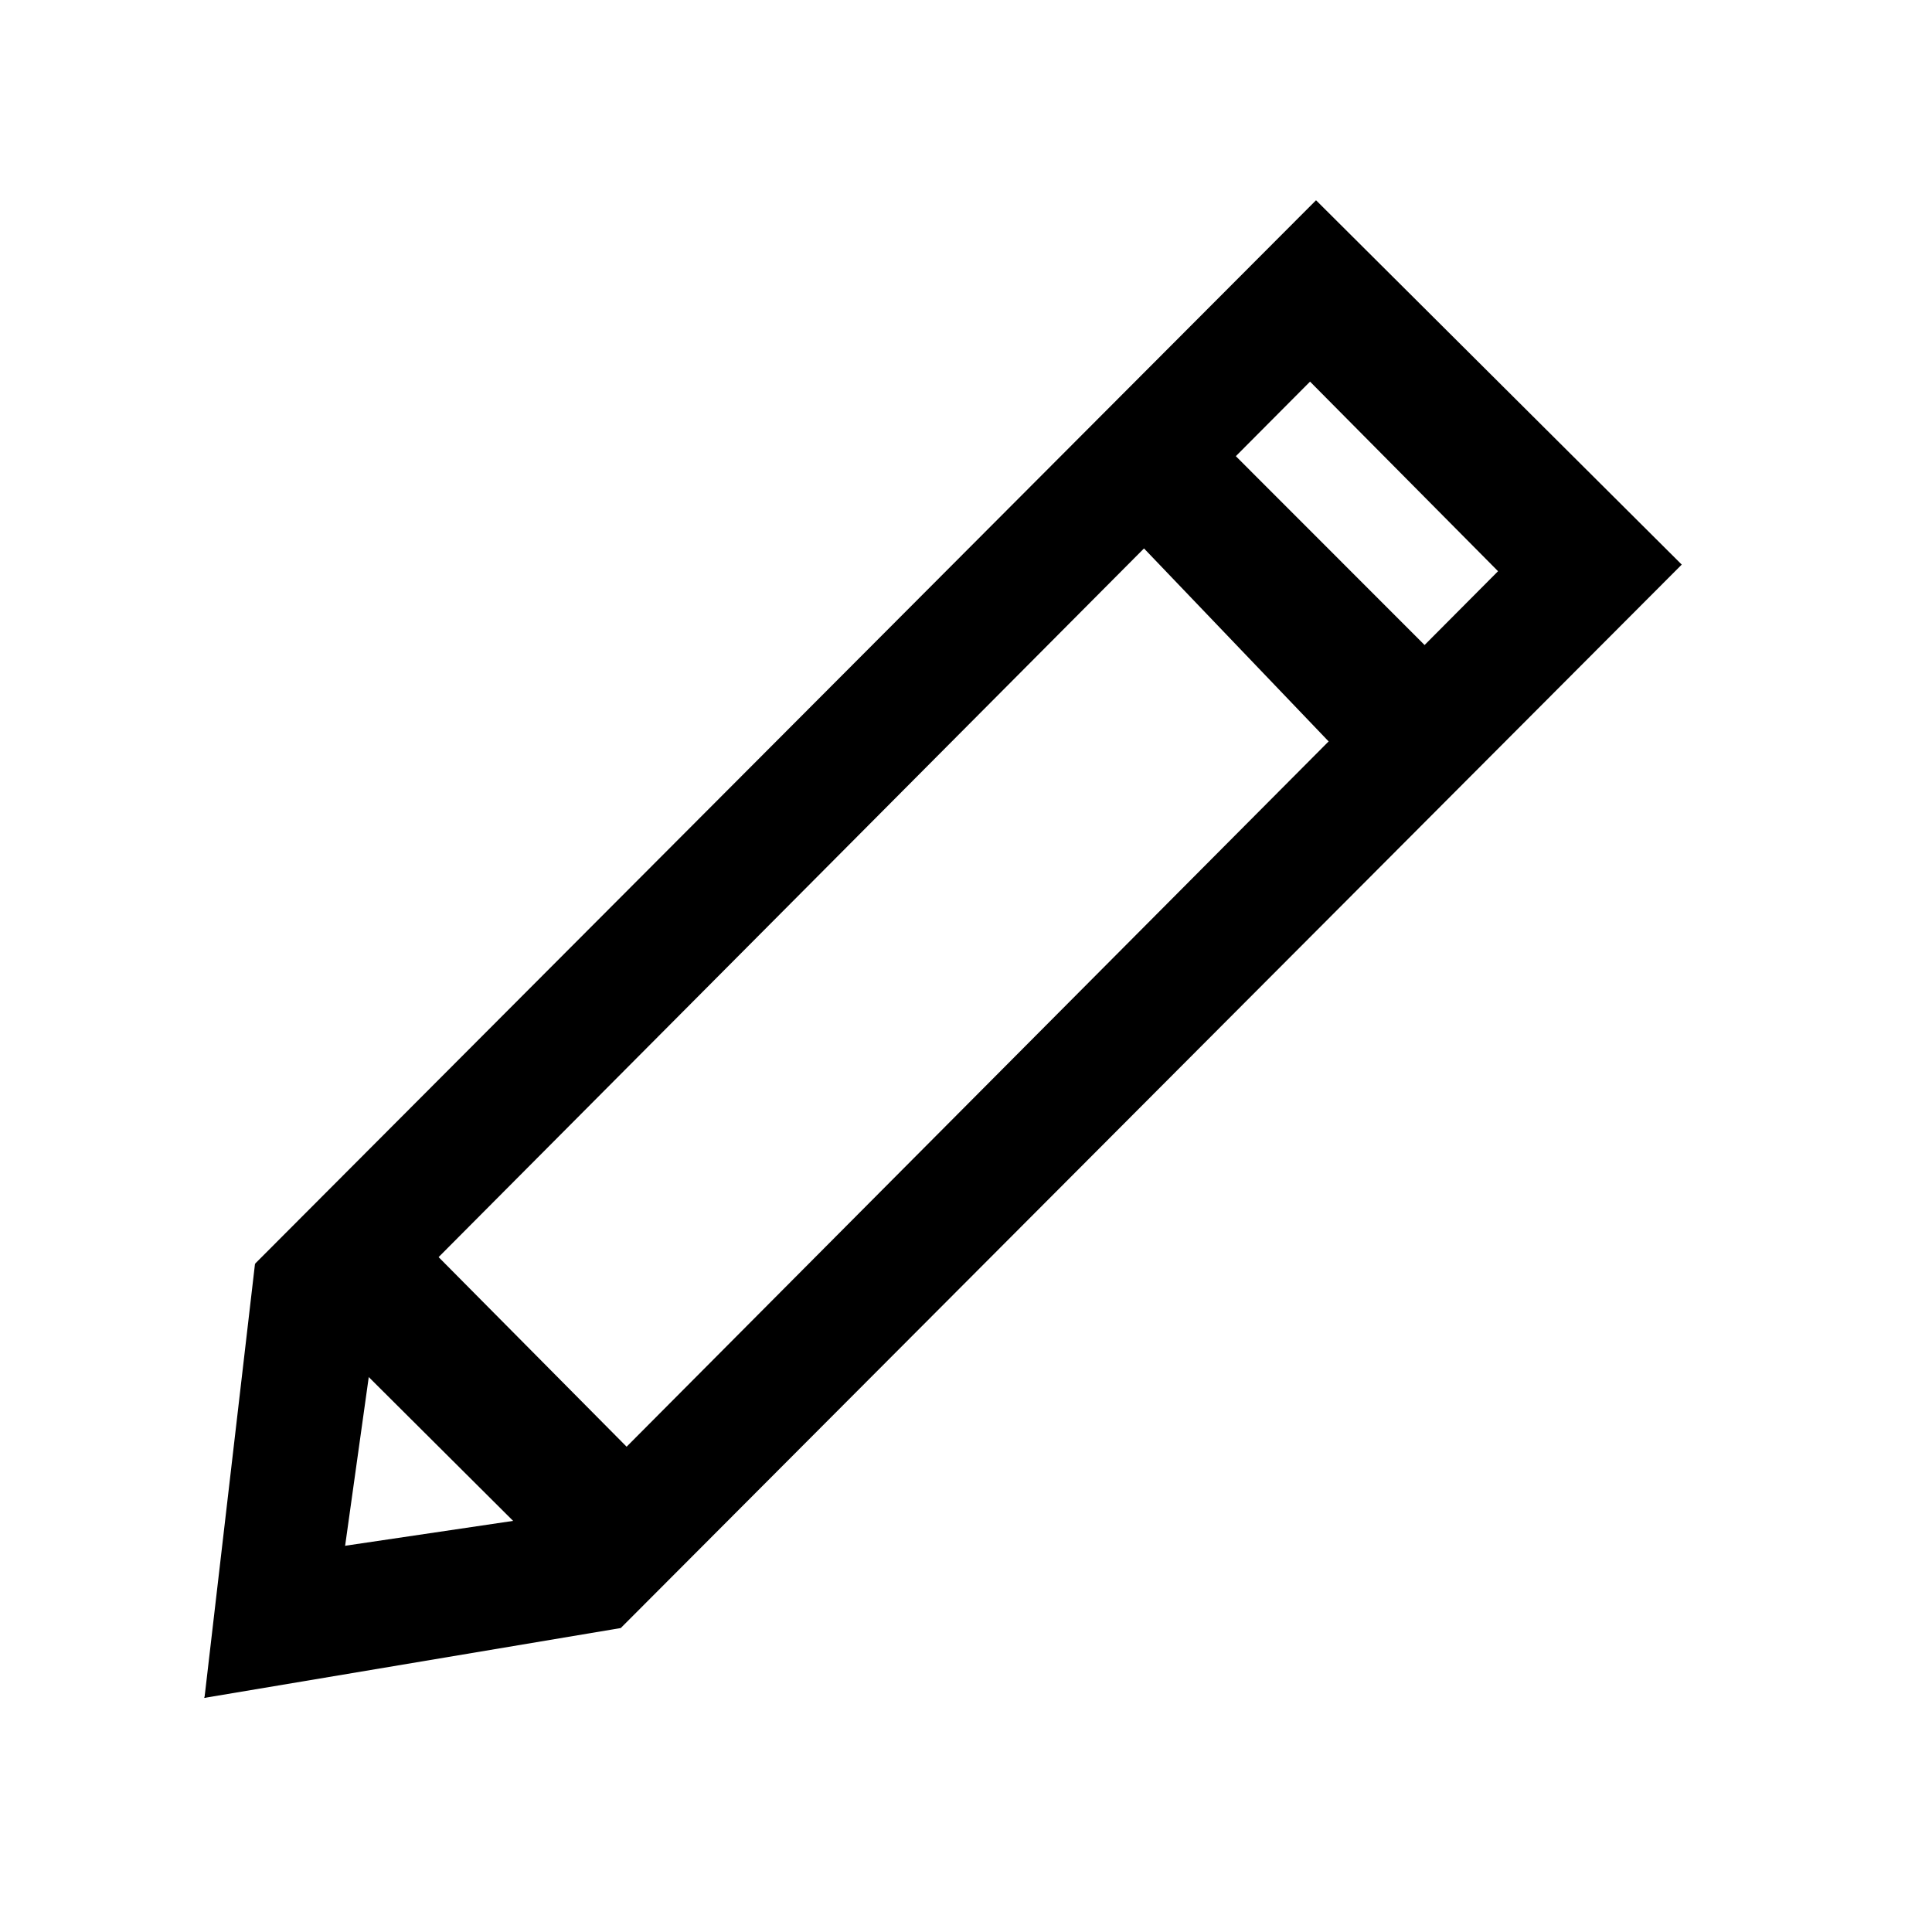 <svg xmlns="http://www.w3.org/2000/svg" xmlns:xlink="http://www.w3.org/1999/xlink" width="18.535" height="18.535"
	fill="currentColor" viewBox="0 0 18.535 18.535">
	<g transform="matrix(0.985, 0.174, -0.174, 0.985, -172.285, -441.101)">
		<g transform="translate(250.846 404)">
			<path
				d="M6.677,15.3,2.615,12.469,10.862.654l4.062,2.831L6.677,15.3ZM4.338,12.1l2.092,1.477L13.2,3.854,11.108,2.377,4.338,12.1Z"
				transform="translate(-2.615 -0.654)" />
			<path d="M2.862,17.392l1.108-.738-.123-3.446H2.615Z" transform="translate(-2.615 -1.392)" />
			<path d="M2.877,16.785,3,15.431l3.323-1.108.369,1.108ZM12.846,6.569,9.154,3.862l.738-.985,3.692,2.585Z"
				transform="translate(-2.631 -0.785)" />
		</g>
	</g>
</svg>